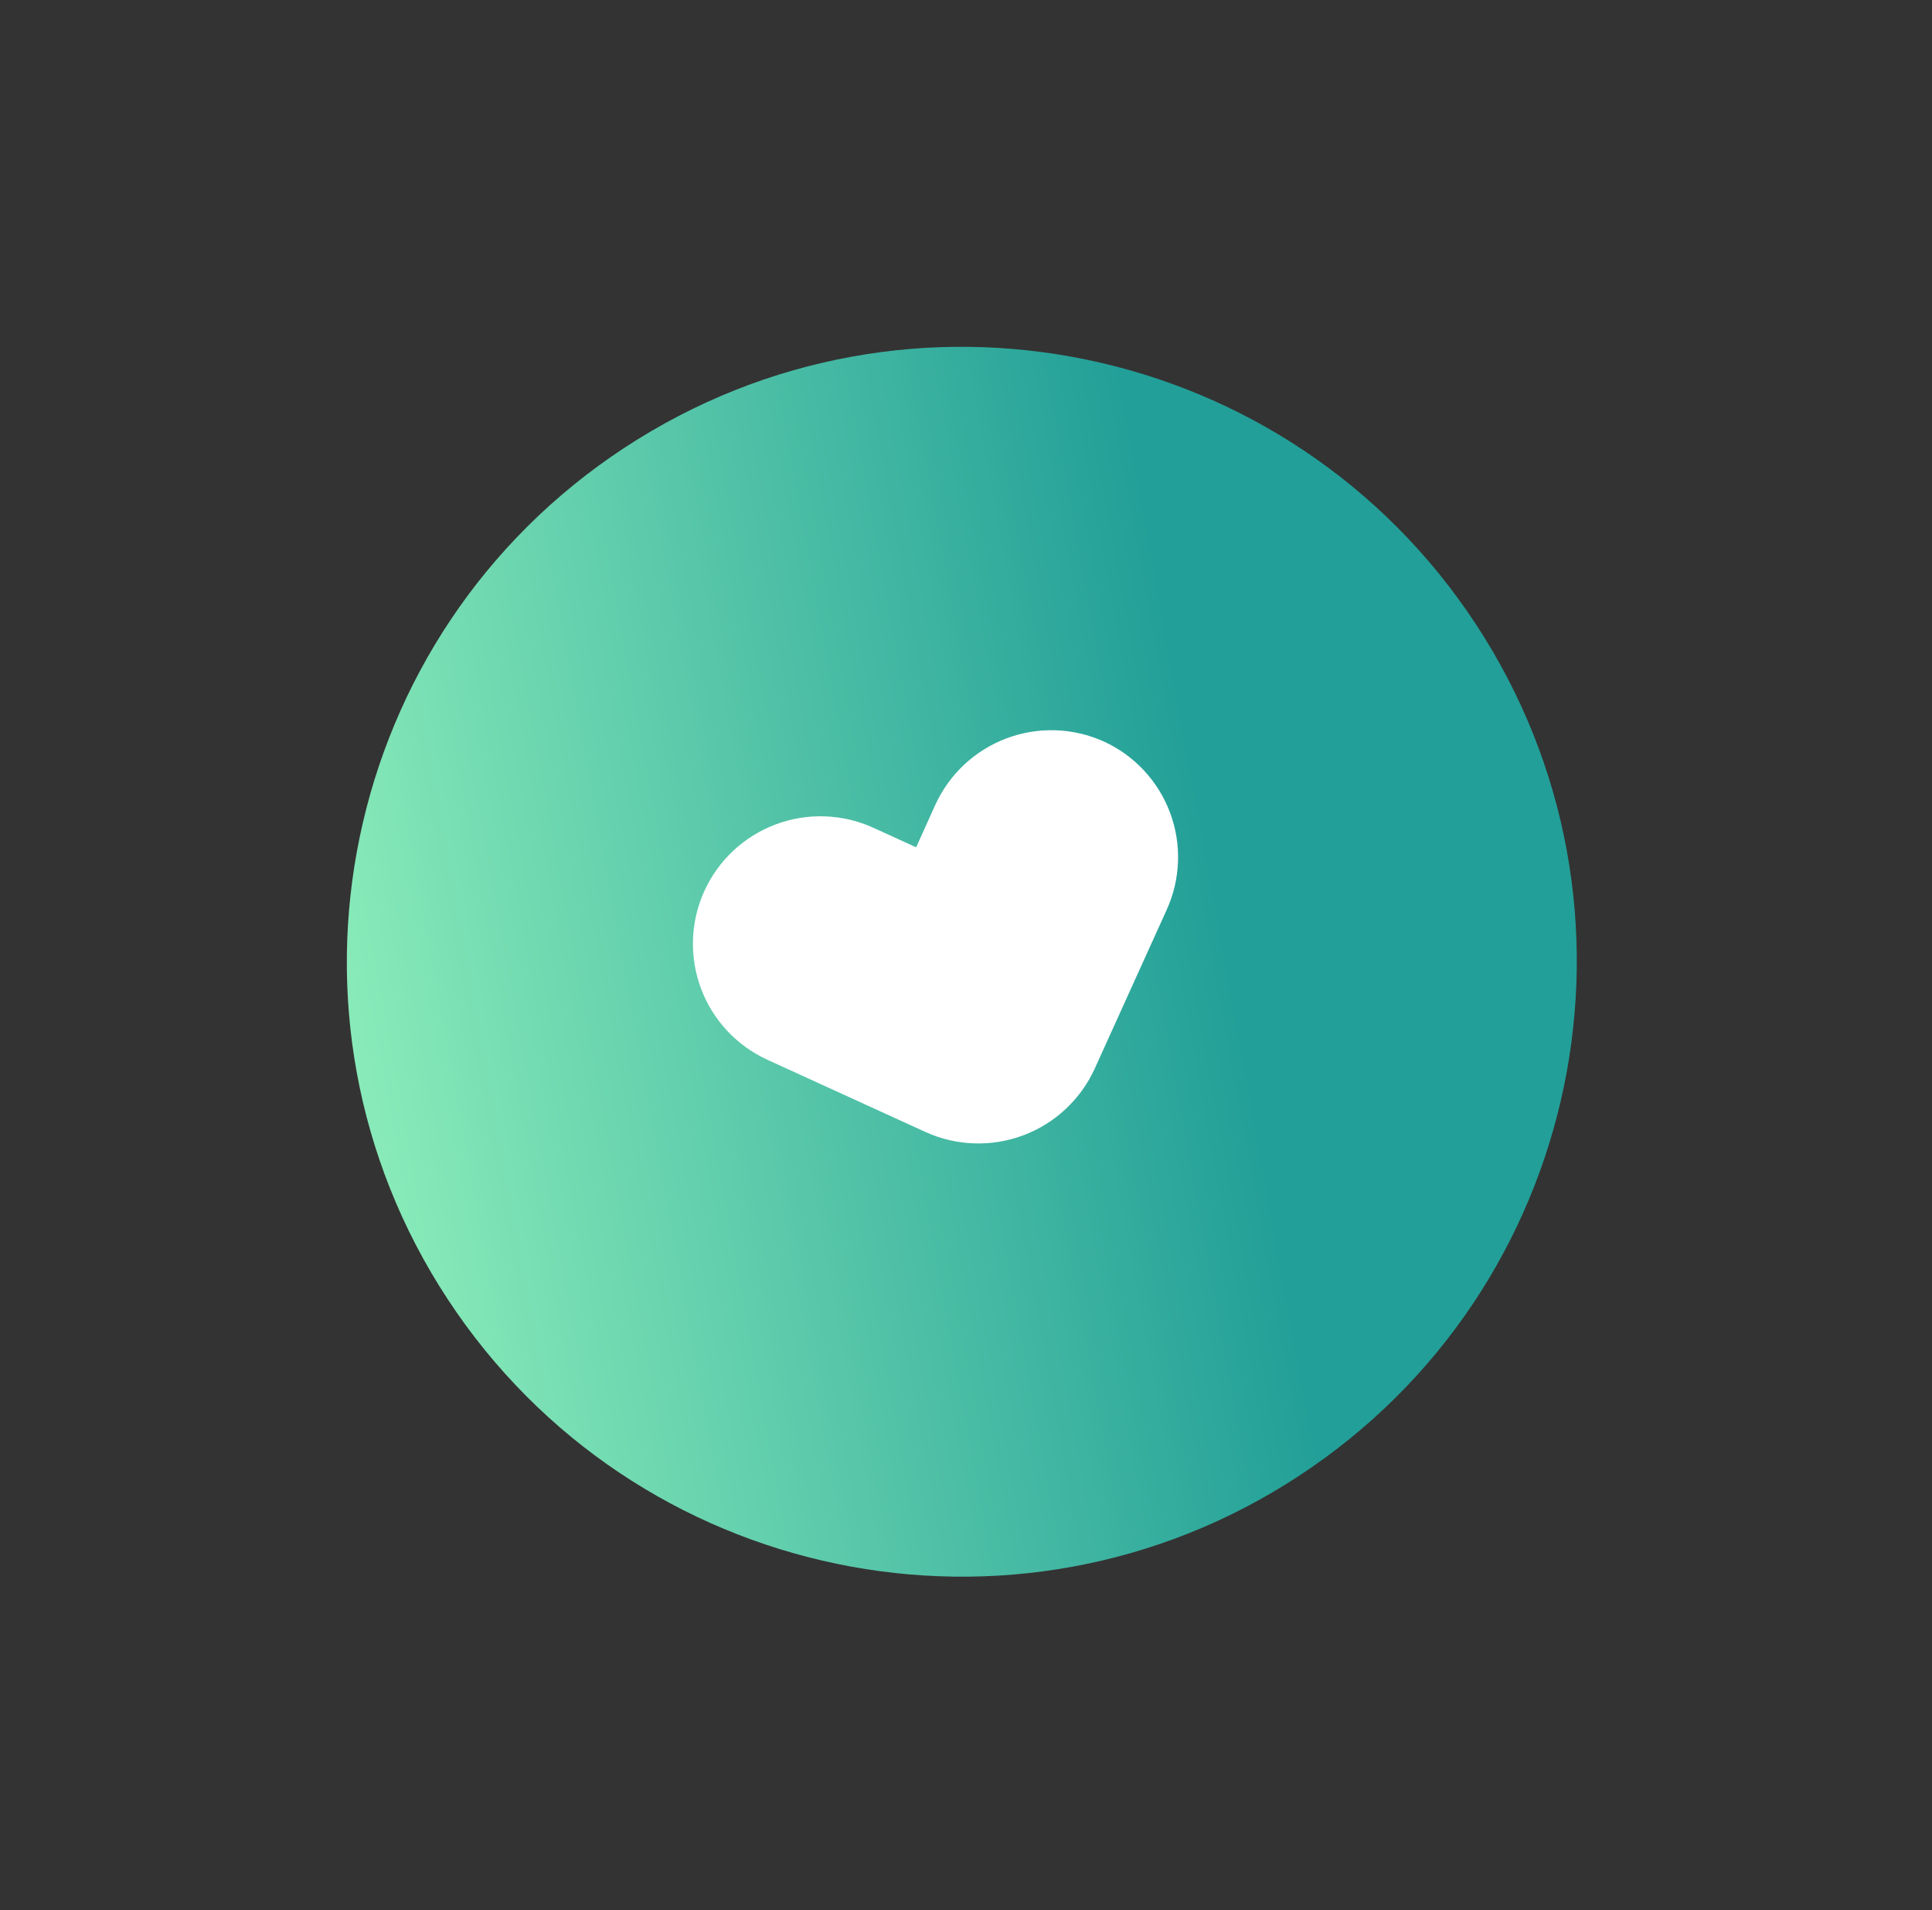 <svg width="87" height="86" viewBox="0 0 87 86" fill="none" xmlns="http://www.w3.org/2000/svg">
<rect x="0" y="0" width="87" height="86" fill="#333333" stroke="none"/>
<path d="M58.503 66.44C71.289 58.049 74.853 40.886 66.463 28.106C58.072 15.326 40.906 11.768 28.12 20.159C15.334 28.549 11.77 45.712 20.16 58.492C28.551 71.272 45.717 74.831 58.503 66.44Z" fill="url(#paint0_linear_108_376)"/>
<path d="M49.712 33.386C48.326 32.758 46.747 32.707 45.323 33.242C43.899 33.778 42.745 34.856 42.115 36.241L41.255 38.146L39.33 37.268C38.644 36.955 37.903 36.78 37.149 36.754C36.395 36.727 35.644 36.849 34.937 37.113C34.231 37.377 33.583 37.777 33.031 38.291C32.479 38.805 32.034 39.422 31.721 40.108C31.408 40.794 31.233 41.535 31.206 42.288C31.179 43.042 31.301 43.793 31.565 44.499C31.829 45.206 32.229 45.853 32.743 46.405C33.257 46.956 33.874 47.401 34.56 47.714L41.688 50.97C43.077 51.597 44.657 51.648 46.084 51.112C47.51 50.576 48.665 49.496 49.297 48.11L52.535 40.965C53.164 39.585 53.22 38.012 52.69 36.592C52.161 35.171 51.09 34.018 49.712 33.386Z" fill="white"/>
<defs>
<linearGradient id="paint0_linear_108_376" x1="4.849" y1="27.714" x2="51.038" y2="19.315" gradientUnits="userSpaceOnUse">
<stop offset="0.02" stop-color="#99F7BE"/>
<stop offset="1" stop-color="#229F98"/>
</linearGradient>
</defs>
</svg>
